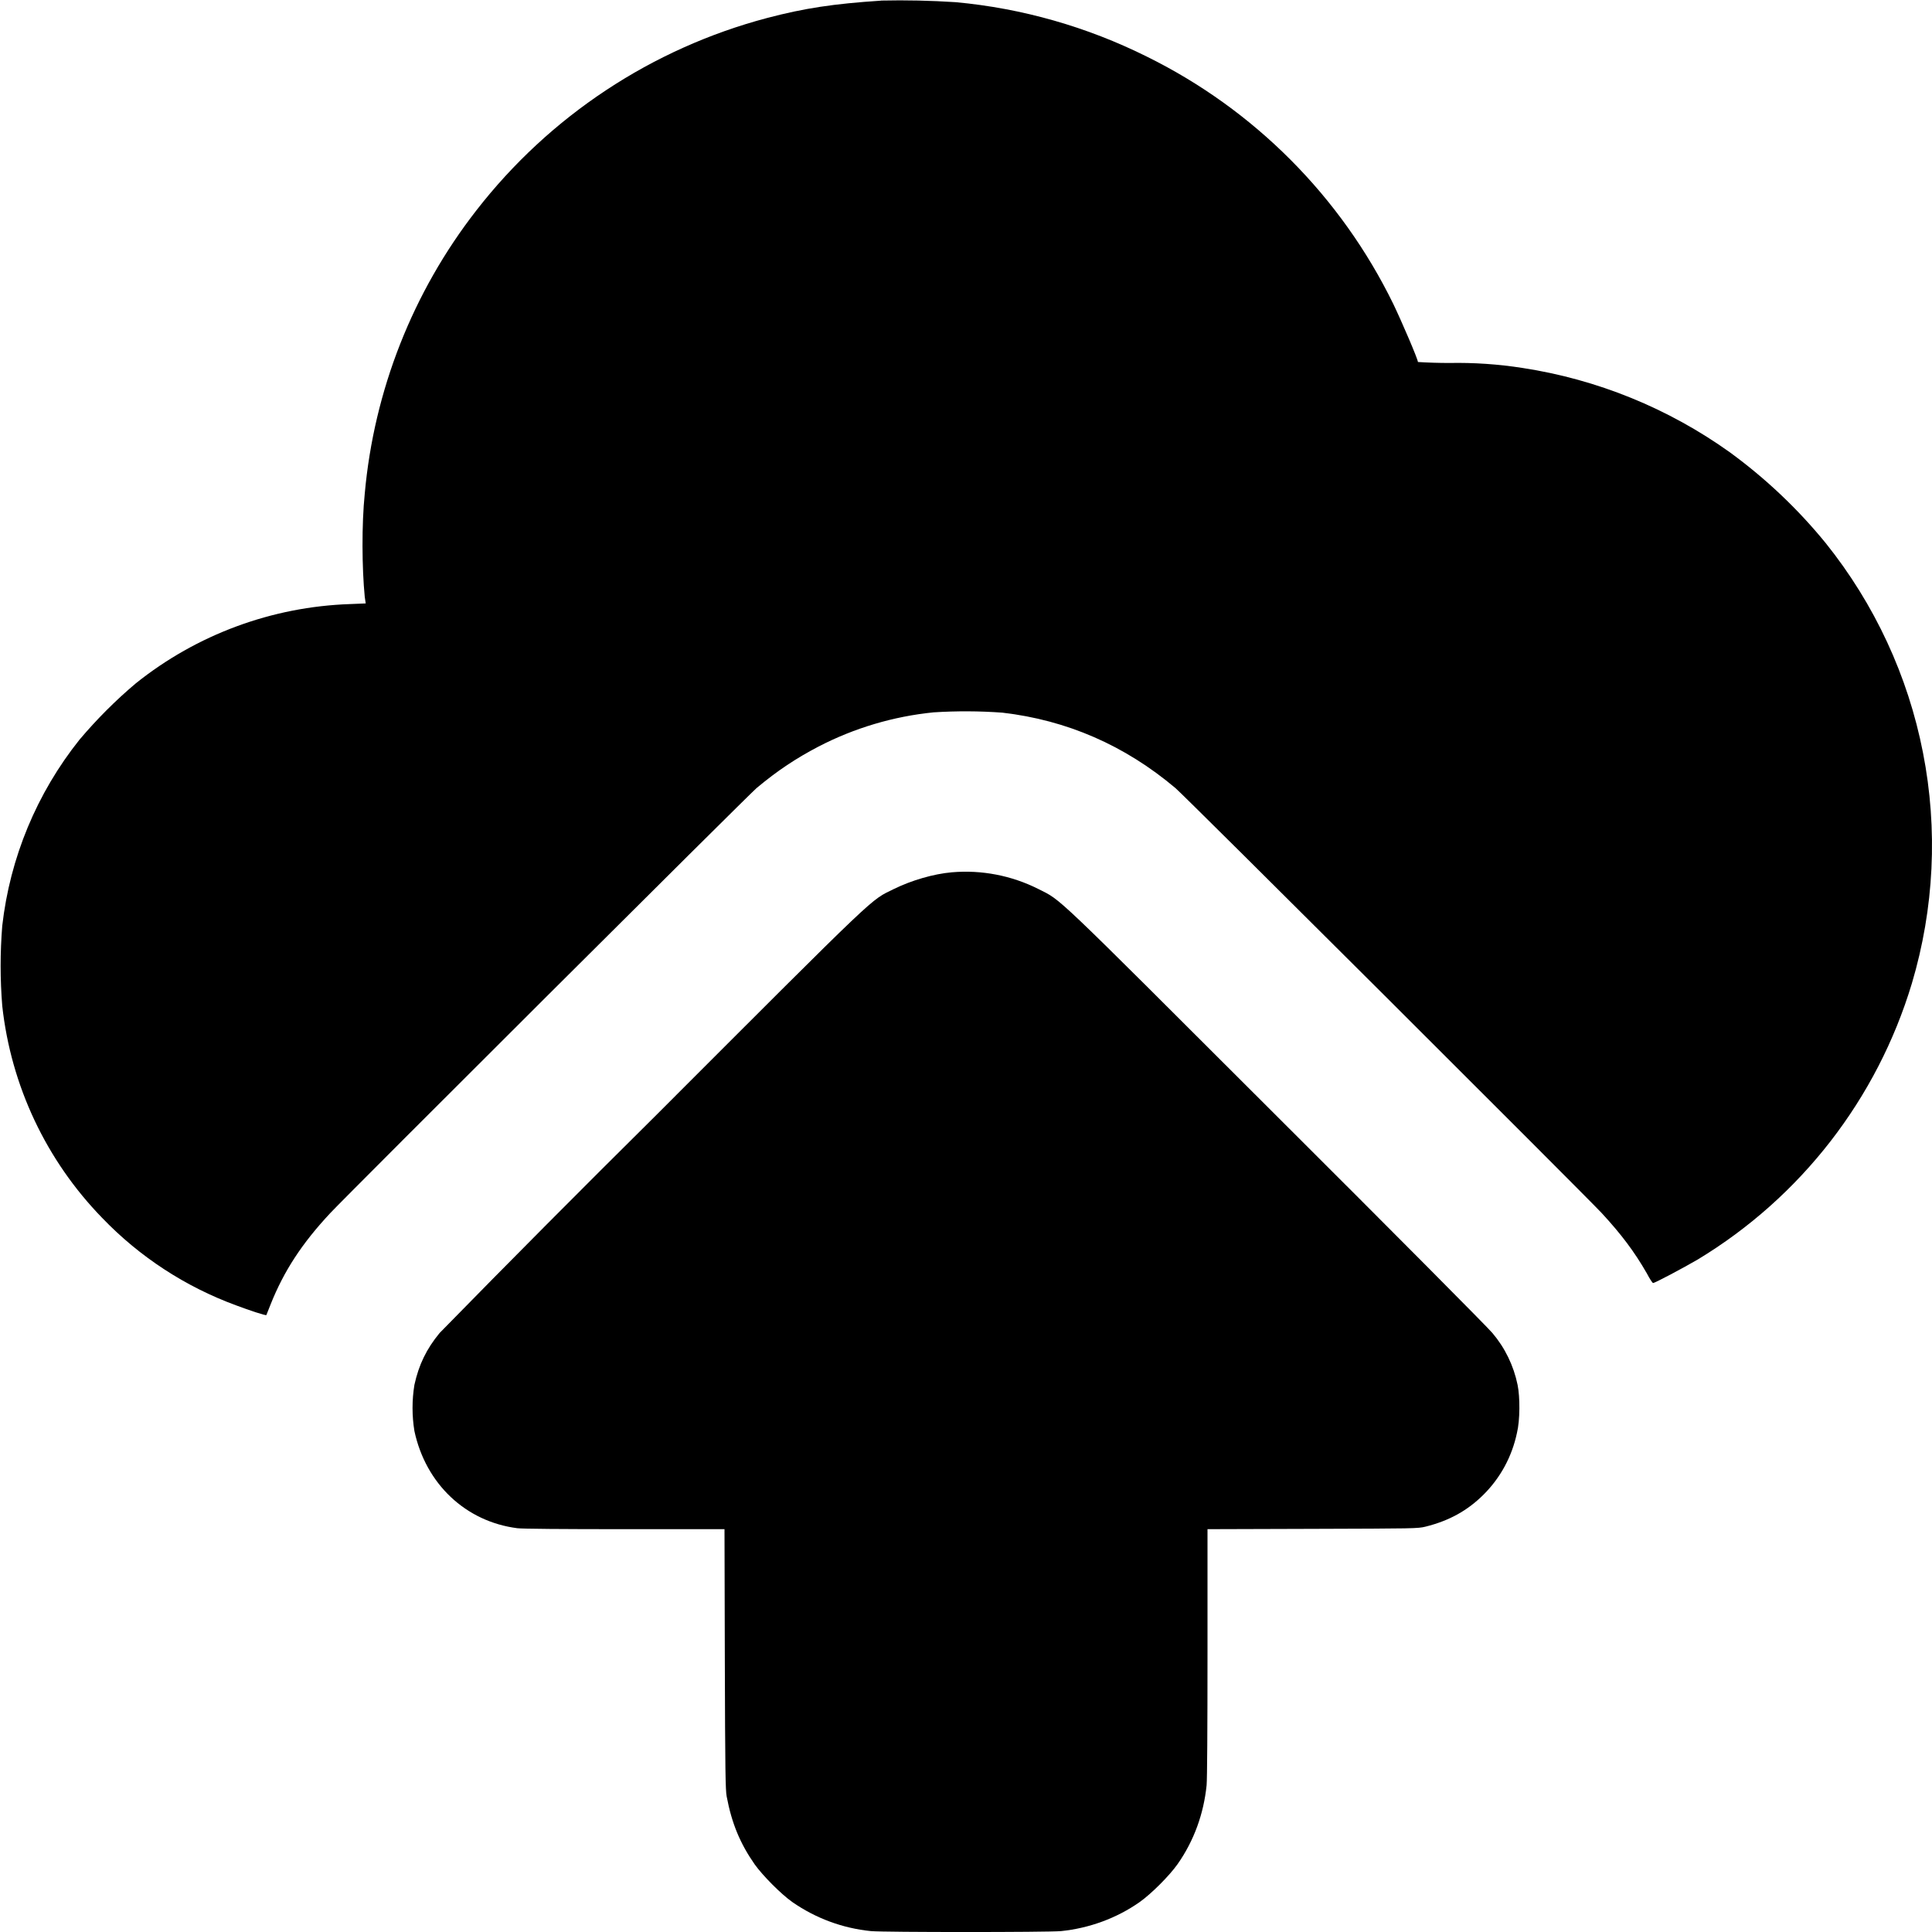 <svg width="24" height="24" viewBox="0 0 24 24" fill="none" xmlns="http://www.w3.org/2000/svg">
<g clip-path="url(#clip0_2538_23499)">
<path d="M10.945 0.008C10.352 0.047 9.992 0.102 9.531 0.223C8.097 0.602 6.828 1.442 5.918 2.613C5.127 3.629 4.646 4.851 4.531 6.133C4.492 6.516 4.496 7.055 4.531 7.414L4.543 7.496L4.348 7.504C3.378 7.537 2.445 7.882 1.688 8.488C1.435 8.701 1.201 8.936 0.988 9.188C0.457 9.853 0.124 10.655 0.028 11.5C0.001 11.832 0.001 12.165 0.028 12.496C0.137 13.488 0.574 14.415 1.27 15.13C1.735 15.614 2.304 15.985 2.934 16.216C3.098 16.278 3.301 16.345 3.309 16.336C3.309 16.333 3.336 16.271 3.363 16.2C3.527 15.79 3.75 15.446 4.105 15.067C4.367 14.79 9.293 9.88 9.398 9.79C9.66 9.571 9.891 9.419 10.168 9.274C10.614 9.043 11.099 8.899 11.598 8.849C11.883 8.831 12.168 8.832 12.453 8.853C13.253 8.946 13.973 9.259 14.602 9.79C14.719 9.888 19.625 14.782 19.895 15.067C20.141 15.333 20.305 15.552 20.457 15.817C20.492 15.884 20.527 15.938 20.535 15.938C20.559 15.938 20.91 15.751 21.09 15.646C22.371 14.872 23.319 13.649 23.75 12.216C24.027 11.286 24.075 10.302 23.888 9.35C23.702 8.397 23.287 7.504 22.68 6.747C22.333 6.321 21.932 5.942 21.488 5.618C20.724 5.072 19.842 4.713 18.914 4.571C18.613 4.524 18.309 4.503 18.004 4.509C17.874 4.509 17.744 4.505 17.614 4.497C17.614 4.462 17.414 3.997 17.309 3.778C16.657 2.442 15.579 1.36 14.246 0.703C13.503 0.333 12.698 0.103 11.871 0.027C11.563 0.007 11.254 0 10.945 0.007V0.008Z" fill="currentColor"/>
<path d="M11.824 10.836C11.598 10.856 11.328 10.934 11.105 11.043C10.801 11.195 10.98 11.023 8.129 13.875C7.233 14.763 6.343 15.657 5.461 16.559C5.297 16.758 5.203 16.953 5.148 17.203C5.117 17.393 5.117 17.587 5.148 17.777C5.289 18.434 5.785 18.902 6.426 18.984C6.484 18.992 6.988 18.996 7.762 18.996H9L9.004 20.609C9.008 22.012 9.012 22.239 9.027 22.316C9.09 22.652 9.195 22.902 9.375 23.16C9.473 23.297 9.699 23.527 9.844 23.629C10.133 23.829 10.464 23.953 10.82 23.989C10.992 24.004 13.004 24.004 13.18 23.989C13.531 23.953 13.871 23.829 14.156 23.629C14.301 23.527 14.527 23.301 14.629 23.156C14.832 22.867 14.953 22.531 14.989 22.176C14.996 22.098 15 21.484 15 20.523V18.996L16.305 18.992C17.585 18.988 17.609 18.988 17.707 18.965C18.004 18.891 18.23 18.765 18.43 18.566C18.637 18.359 18.781 18.098 18.844 17.801C18.883 17.641 18.883 17.355 18.852 17.203C18.803 16.965 18.696 16.744 18.539 16.559C18.5 16.508 17.301 15.301 15.871 13.875C13.02 11.027 13.195 11.195 12.898 11.043C12.566 10.876 12.194 10.804 11.824 10.836Z" fill="currentColor"/>
</g>
<defs>
<clipPath id="clip0_2538_23499">
<rect width="24" height="24" fill="white"/>
</clipPath>
</defs>
</svg>
